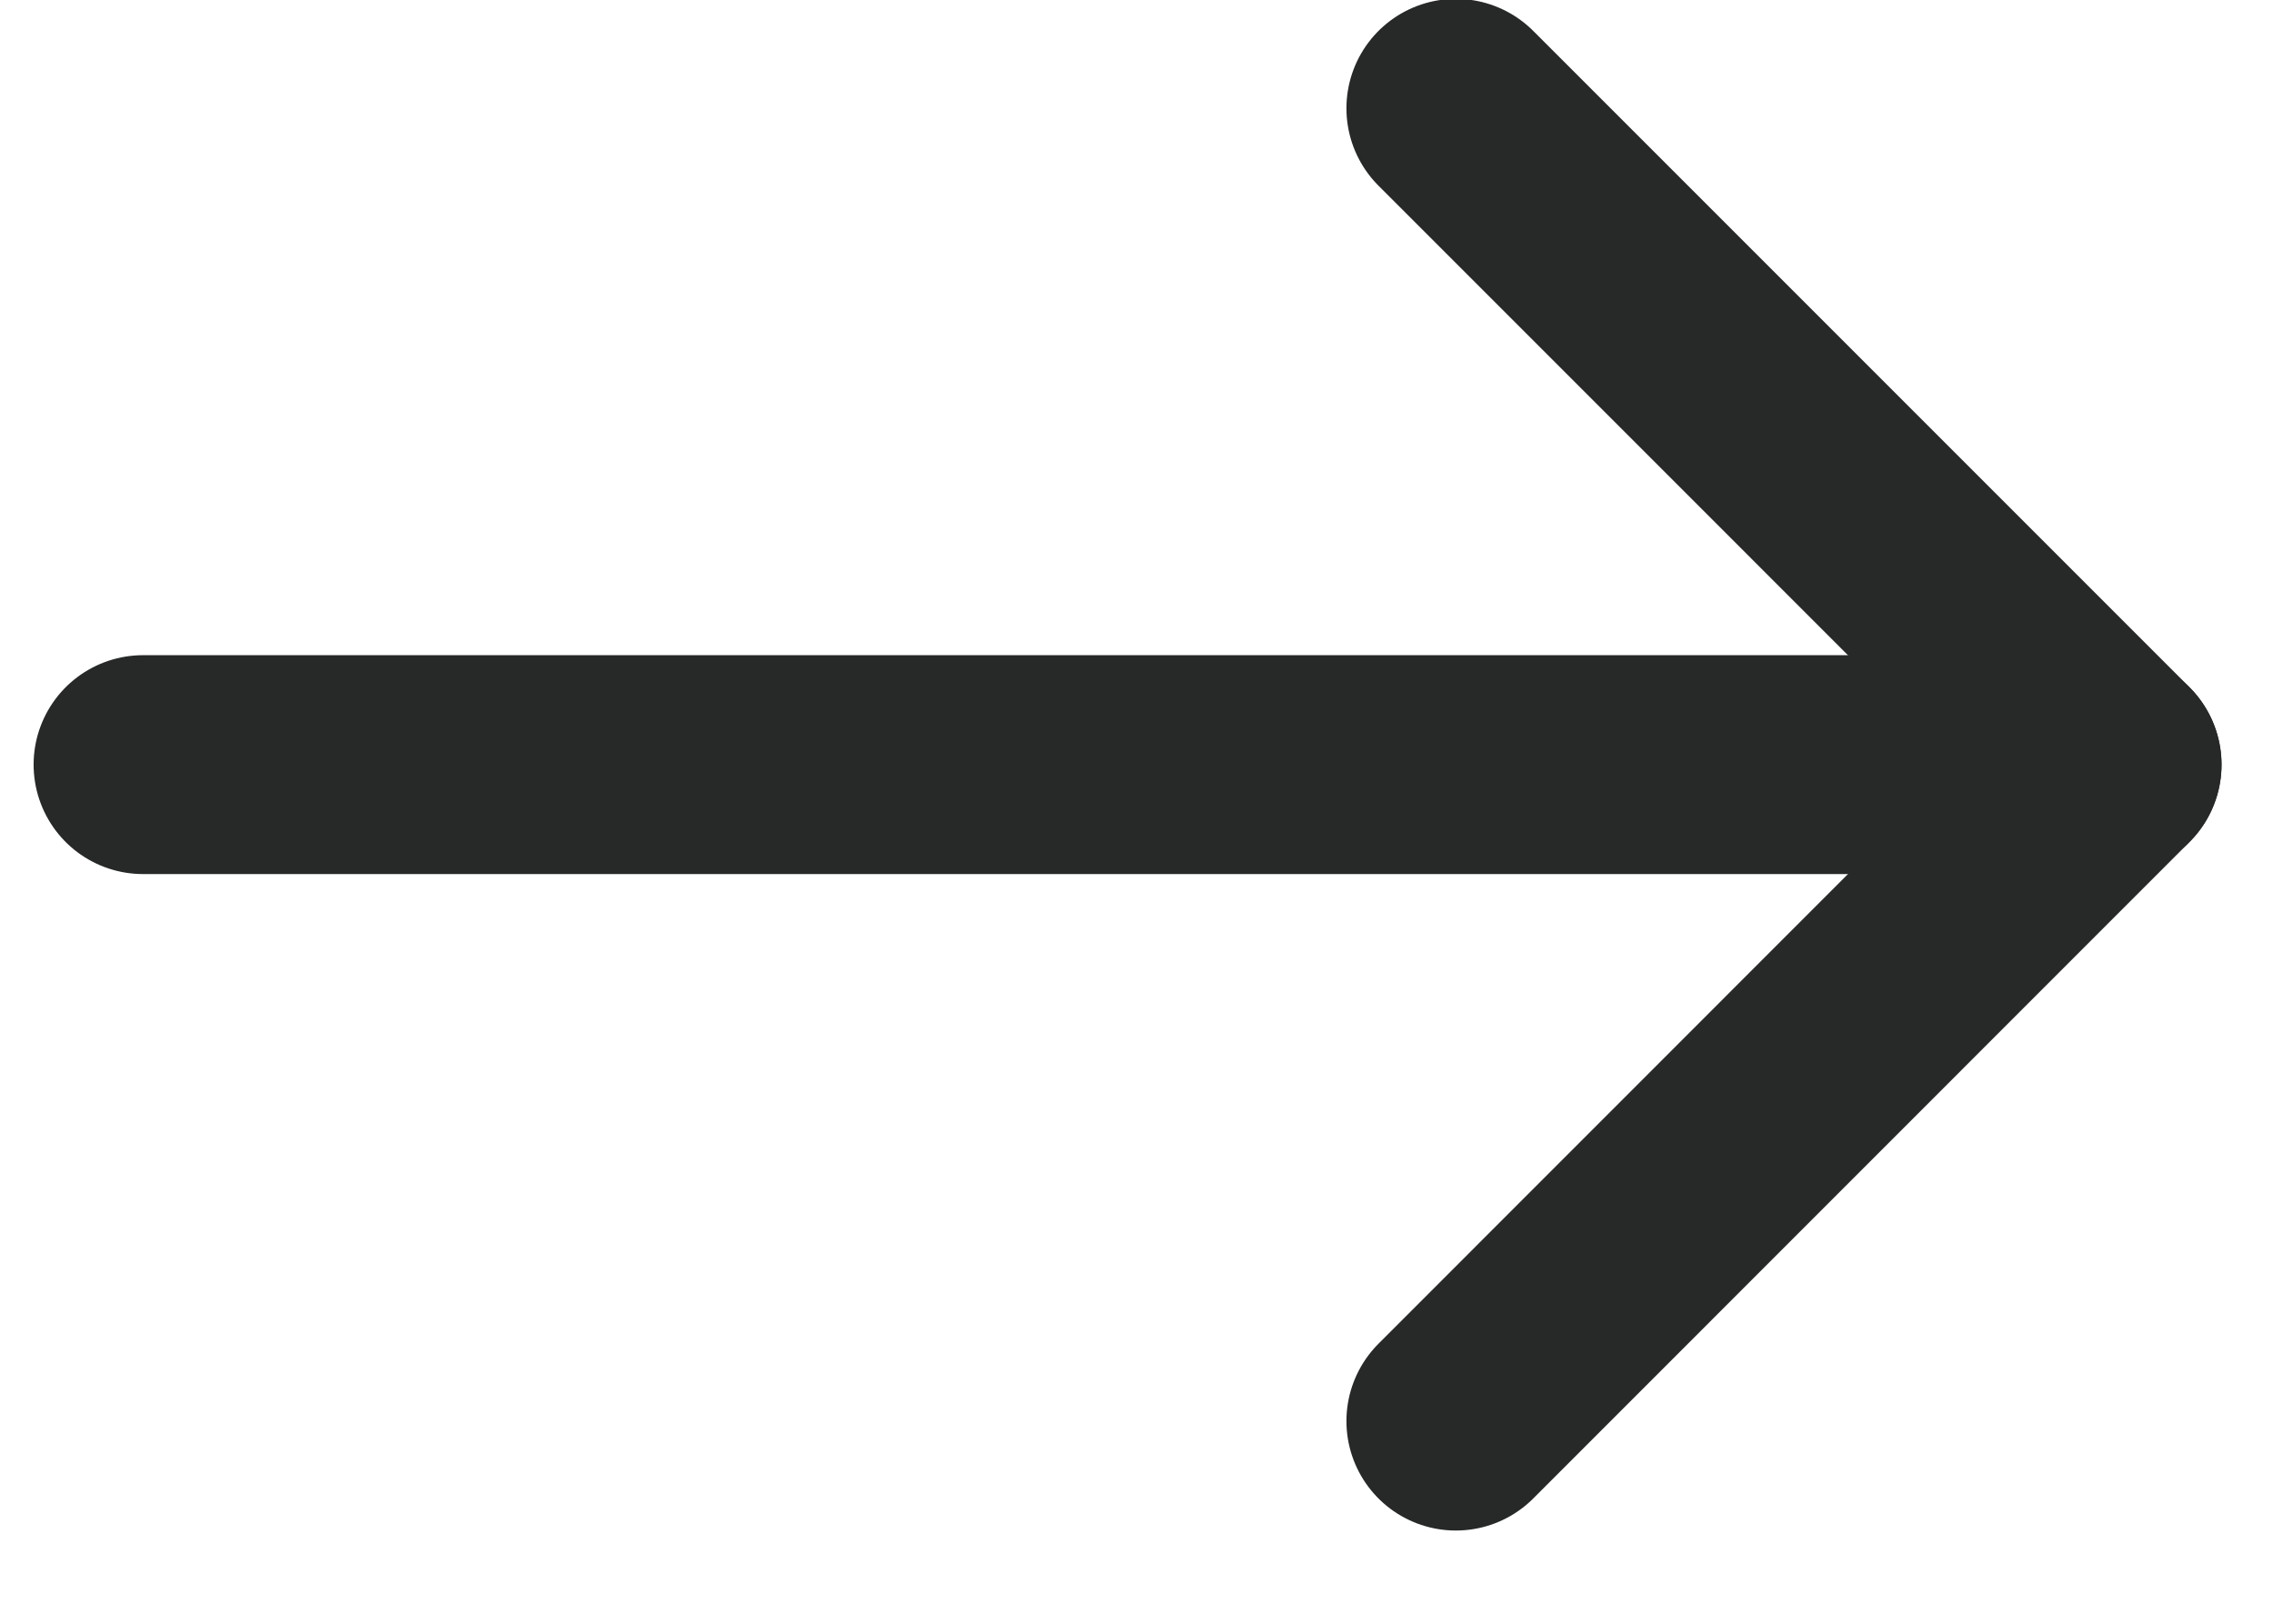<svg width="14" height="10" viewBox="0 0 14 10" fill="none" xmlns="http://www.w3.org/2000/svg">
<g id="Group">
<path id="Vector" d="M13.009 4.709L0.881 4.709" stroke="#272828" stroke-width="1.348" stroke-linecap="round" stroke-linejoin="round"/>
<path id="Vector_2" d="M8.967 0.667L13.009 4.709L8.967 8.752" stroke="#272828" stroke-width="1.348" stroke-linecap="round" stroke-linejoin="round"/>
</g>
</svg>
